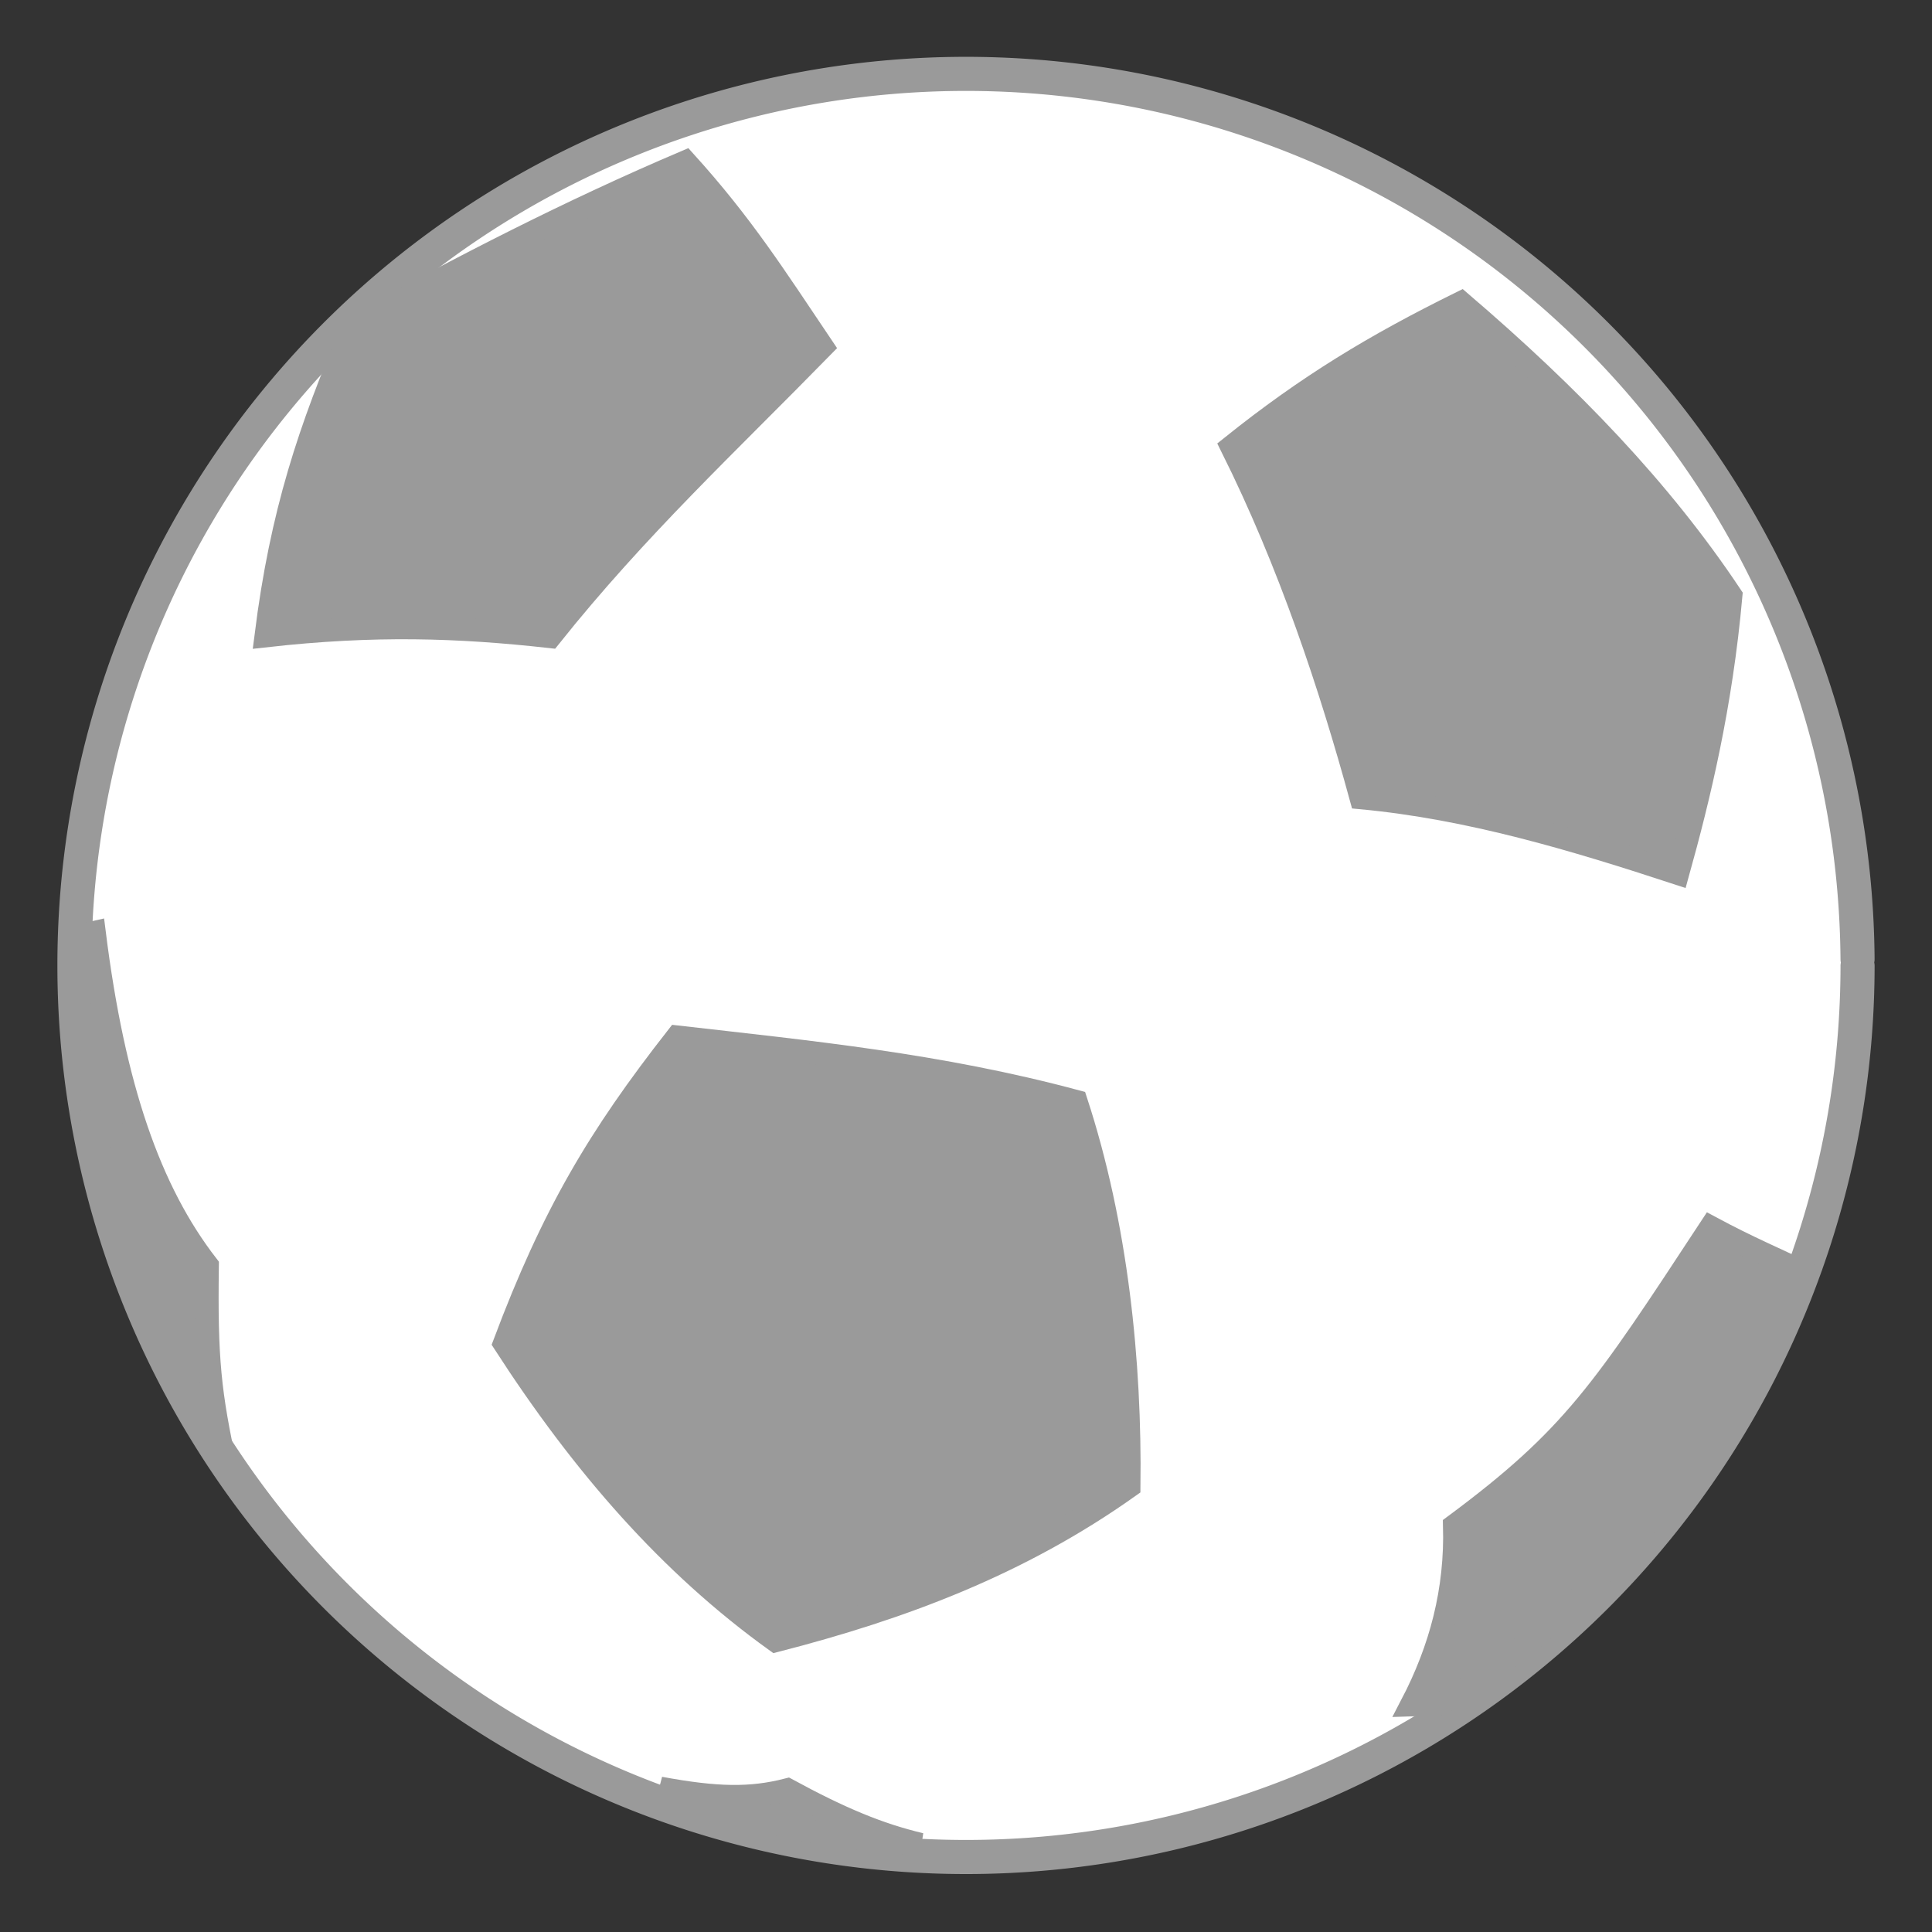 <?xml version="1.0" encoding="UTF-8" standalone="no"?>
<!-- Created with Inkscape (http://www.inkscape.org/) -->

<svg
   xmlns:dc="http://purl.org/dc/elements/1.1/"
   xmlns:cc="http://creativecommons.org/ns#"
   xmlns:rdf="http://www.w3.org/1999/02/22-rdf-syntax-ns#"
   xmlns:svg="http://www.w3.org/2000/svg"
   xmlns="http://www.w3.org/2000/svg"
   version="1.1"
   width="85"
   height="85"
   id="svg2">
  <rect width="100%" height="100%" fill="#333333" stroke="none"/>
  <defs
     id="defs6" />
  <g
     id="g3848">
    <path
       d="m 81.725,42.5 a 39.225,39.225 0 1 1 -0.001,-0.306"
       id="path2987"
       style="fill:#ffffff;fill-opacity:1;stroke:#9a9a9a;stroke-width:1.5;stroke-linecap:round;stroke-linejoin:miter;stroke-miterlimit:4;stroke-opacity:1;stroke-dasharray:none" />
    <path
       d="m 3.377,41.188 0.775,-0.172 c 0.854,6.827 2.44,11.391 4.977,14.662 -0.057,4.125 0.098,5.612 0.825,8.95 C 6.786,60.06 3.407,51.03 3.377,41.188 z"
       id="path3757"
       style="fill:#9a9a9a;fill-opacity:1;stroke:#9a9a9a;stroke-width:1px;stroke-linecap:butt;stroke-linejoin:miter;stroke-opacity:1" />
    <path
       d="m 64.278,13.311 c -3.803,1.878 -6.731,3.643 -10.096,6.337 2.57,5.152 4.358,10.577 5.693,15.455 4.785,0.447 9.365,1.826 13.943,3.328 0.94,-3.378 1.904,-7.351 2.341,-12.228 C 73.055,21.543 69.078,17.423 64.278,13.311 z"
       id="path3761"
       style="fill:#9a9a9a;fill-opacity:1;stroke:#9a9a9a;stroke-width:1px;stroke-linecap:butt;stroke-linejoin:miter;stroke-opacity:1" />
    <path
       d="m 79.487,56.044 c -1.408,-0.684 -2.543,-1.148 -4.224,-2.051 -4.744,7.221 -6.041,9.245 -11.277,13.129 0.081,2.849 -0.604,5.425 -1.89,7.891 0.428,-0.014 0.855,-0.028 1.283,-0.042 C 70.851,70.371 74.744,64.714 79.487,56.044 z"
       id="path3763"
       style="fill:#9a9a9a;fill-opacity:1;stroke:#9a9a9a;stroke-width:1px;stroke-linecap:butt;stroke-linejoin:miter;stroke-opacity:1" />
    <path
       d="m 29.791,45.616 c -3.464,4.427 -5.466,7.799 -7.605,13.488 3.474,5.373 7.285,9.735 11.94,13.085 5.52,-1.419 10.704,-3.345 15.55,-6.788 C 49.744,59.935 49.137,53.921 47.349,48.454 41.317,46.831 35.601,46.282 29.791,45.616 z"
       id="path3765"
       style="fill:#9a9a9a;fill-opacity:1;stroke:#9a9a9a;stroke-width:1px;stroke-linecap:butt;stroke-linejoin:miter;stroke-opacity:1" />
    <path
       d="m 15.547,14.362 c 4.759,-2.634 9.573,-5.103 14.605,-7.245 2.504,2.768 3.913,4.99 6.034,8.141 -4.158,4.252 -8.152,7.957 -11.981,12.756 -4.06,-0.45 -7.738,-0.571 -12.509,-0.036 0.682,-5.414 1.911,-9.078 3.851,-13.617 z"
       id="path3767"
       style="fill:#9a9a9a;fill-opacity:1;stroke:#9a9a9a;stroke-width:1px;stroke-linecap:butt;stroke-linejoin:miter;stroke-opacity:1" />
    <path
       d="m 29.038,78.664 c 2.505,0.463 3.984,0.487 5.61,0.072 2.319,1.259 4.002,1.966 5.856,2.405 C 34.658,80.722 32.461,79.822 29.038,78.664 z"
       id="path3757-4"
       style="fill:#9a9a9a;fill-opacity:1;stroke:#9a9a9a;stroke-width:1px;stroke-linecap:butt;stroke-linejoin:miter;stroke-opacity:1" />
  </g>
</svg>
